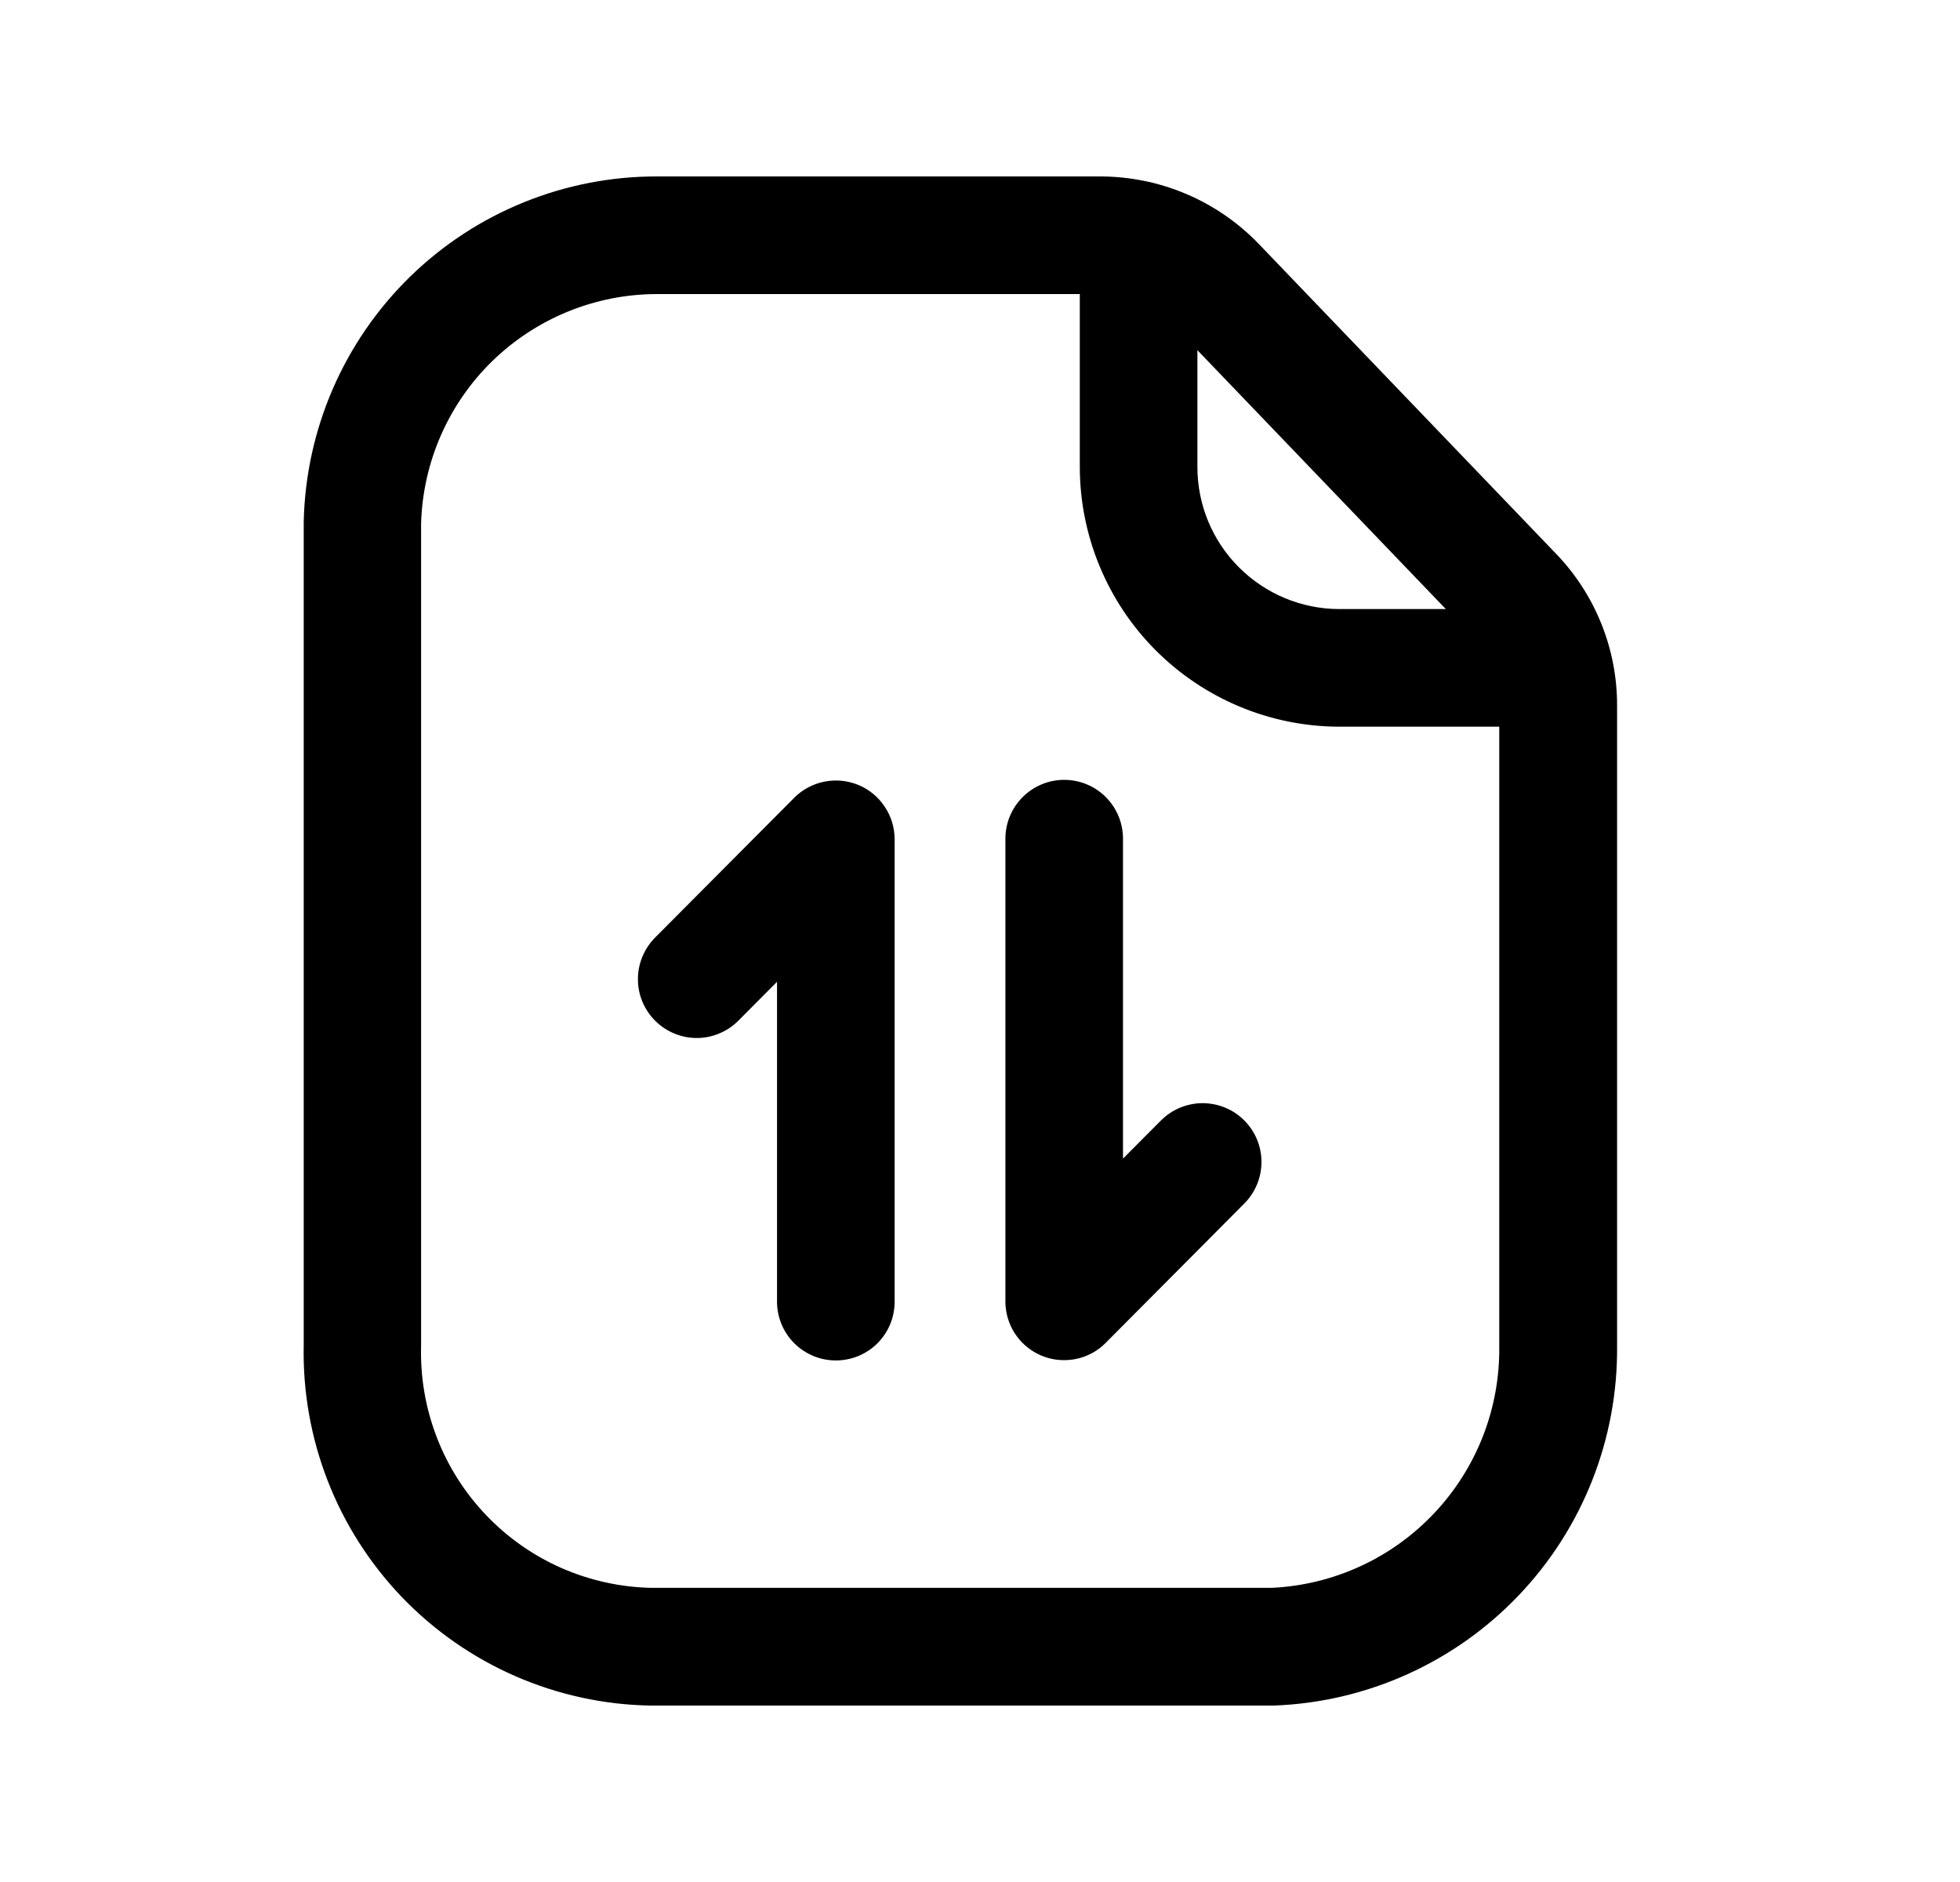<svg width="25" height="24" viewBox="0 0 25 24" fill="none" xmlns="http://www.w3.org/2000/svg">
<path d="M10.661 17.349C10.462 17.349 10.272 17.27 10.131 17.13C9.99 16.989 9.911 16.798 9.911 16.599V12.52L9.427 13.007C9.358 13.078 9.276 13.136 9.184 13.175C9.093 13.215 8.995 13.236 8.895 13.237C8.795 13.238 8.697 13.219 8.604 13.181C8.512 13.144 8.428 13.088 8.358 13.018C8.287 12.948 8.231 12.864 8.193 12.772C8.155 12.68 8.136 12.582 8.137 12.482C8.137 12.382 8.158 12.284 8.197 12.192C8.236 12.101 8.293 12.018 8.364 11.948L10.13 10.174C10.235 10.068 10.369 9.997 10.514 9.968C10.66 9.939 10.81 9.953 10.948 10.01C11.085 10.066 11.202 10.163 11.284 10.286C11.367 10.409 11.411 10.554 11.411 10.703V16.602C11.411 16.801 11.331 16.991 11.191 17.131C11.05 17.271 10.86 17.349 10.661 17.349Z" fill="black"/>
<path d="M13.574 17.345C13.476 17.346 13.378 17.326 13.287 17.289C13.196 17.251 13.113 17.196 13.043 17.126C12.974 17.056 12.918 16.974 12.881 16.883C12.843 16.791 12.824 16.694 12.824 16.595V10.695C12.824 10.496 12.903 10.306 13.044 10.165C13.184 10.024 13.375 9.945 13.574 9.945C13.773 9.945 13.964 10.024 14.105 10.165C14.245 10.306 14.324 10.496 14.324 10.695V14.775L14.808 14.289C14.948 14.148 15.139 14.069 15.338 14.068C15.537 14.068 15.728 14.146 15.869 14.286C16.01 14.427 16.09 14.617 16.09 14.816C16.091 15.015 16.012 15.206 15.872 15.347L14.106 17.122C14.037 17.193 13.954 17.249 13.863 17.287C13.771 17.326 13.673 17.345 13.574 17.345Z" fill="black"/>
<path d="M16.25 21.75H8.294C7.701 21.74 7.117 21.612 6.573 21.375C6.03 21.138 5.539 20.796 5.128 20.369C4.718 19.941 4.395 19.437 4.18 18.884C3.965 18.332 3.861 17.743 3.874 17.15V6.657C3.899 5.477 4.385 4.355 5.229 3.53C6.073 2.706 7.207 2.246 8.387 2.25H14.036C14.413 2.251 14.787 2.327 15.134 2.475C15.481 2.623 15.794 2.839 16.056 3.111L19.846 7.06C20.348 7.58 20.628 8.276 20.626 8.999V17.163C20.638 18.347 20.188 19.489 19.37 20.346C18.553 21.202 17.433 21.706 16.25 21.75ZM8.371 3.75C7.589 3.753 6.839 4.06 6.279 4.605C5.719 5.151 5.394 5.893 5.371 6.675V17.163C5.36 17.559 5.427 17.953 5.569 18.323C5.71 18.693 5.924 19.031 6.197 19.318C6.47 19.605 6.797 19.835 7.159 19.995C7.522 20.154 7.912 20.241 8.308 20.249H16.217C17.007 20.213 17.752 19.872 18.294 19.296C18.837 18.721 19.134 17.957 19.123 17.167V9C19.124 8.664 18.994 8.342 18.761 8.1L14.97 4.15C14.849 4.024 14.703 3.924 14.542 3.855C14.381 3.786 14.208 3.751 14.033 3.75H8.368H8.371Z" fill="black"/>
<path d="M19.812 9.267H17.073C16.197 9.263 15.359 8.912 14.74 8.292C14.122 7.672 13.774 6.831 13.773 5.956V3.062C13.773 2.864 13.852 2.673 13.993 2.532C14.134 2.392 14.325 2.312 14.523 2.312C14.722 2.312 14.913 2.392 15.054 2.532C15.194 2.673 15.273 2.864 15.273 3.062V5.956C15.273 6.435 15.463 6.895 15.802 7.234C16.14 7.573 16.599 7.765 17.078 7.767H19.815C20.014 7.767 20.205 7.846 20.346 7.986C20.486 8.127 20.565 8.318 20.565 8.517C20.565 8.715 20.486 8.906 20.346 9.047C20.205 9.187 20.014 9.267 19.815 9.267H19.812Z" fill="black"/>
</svg>